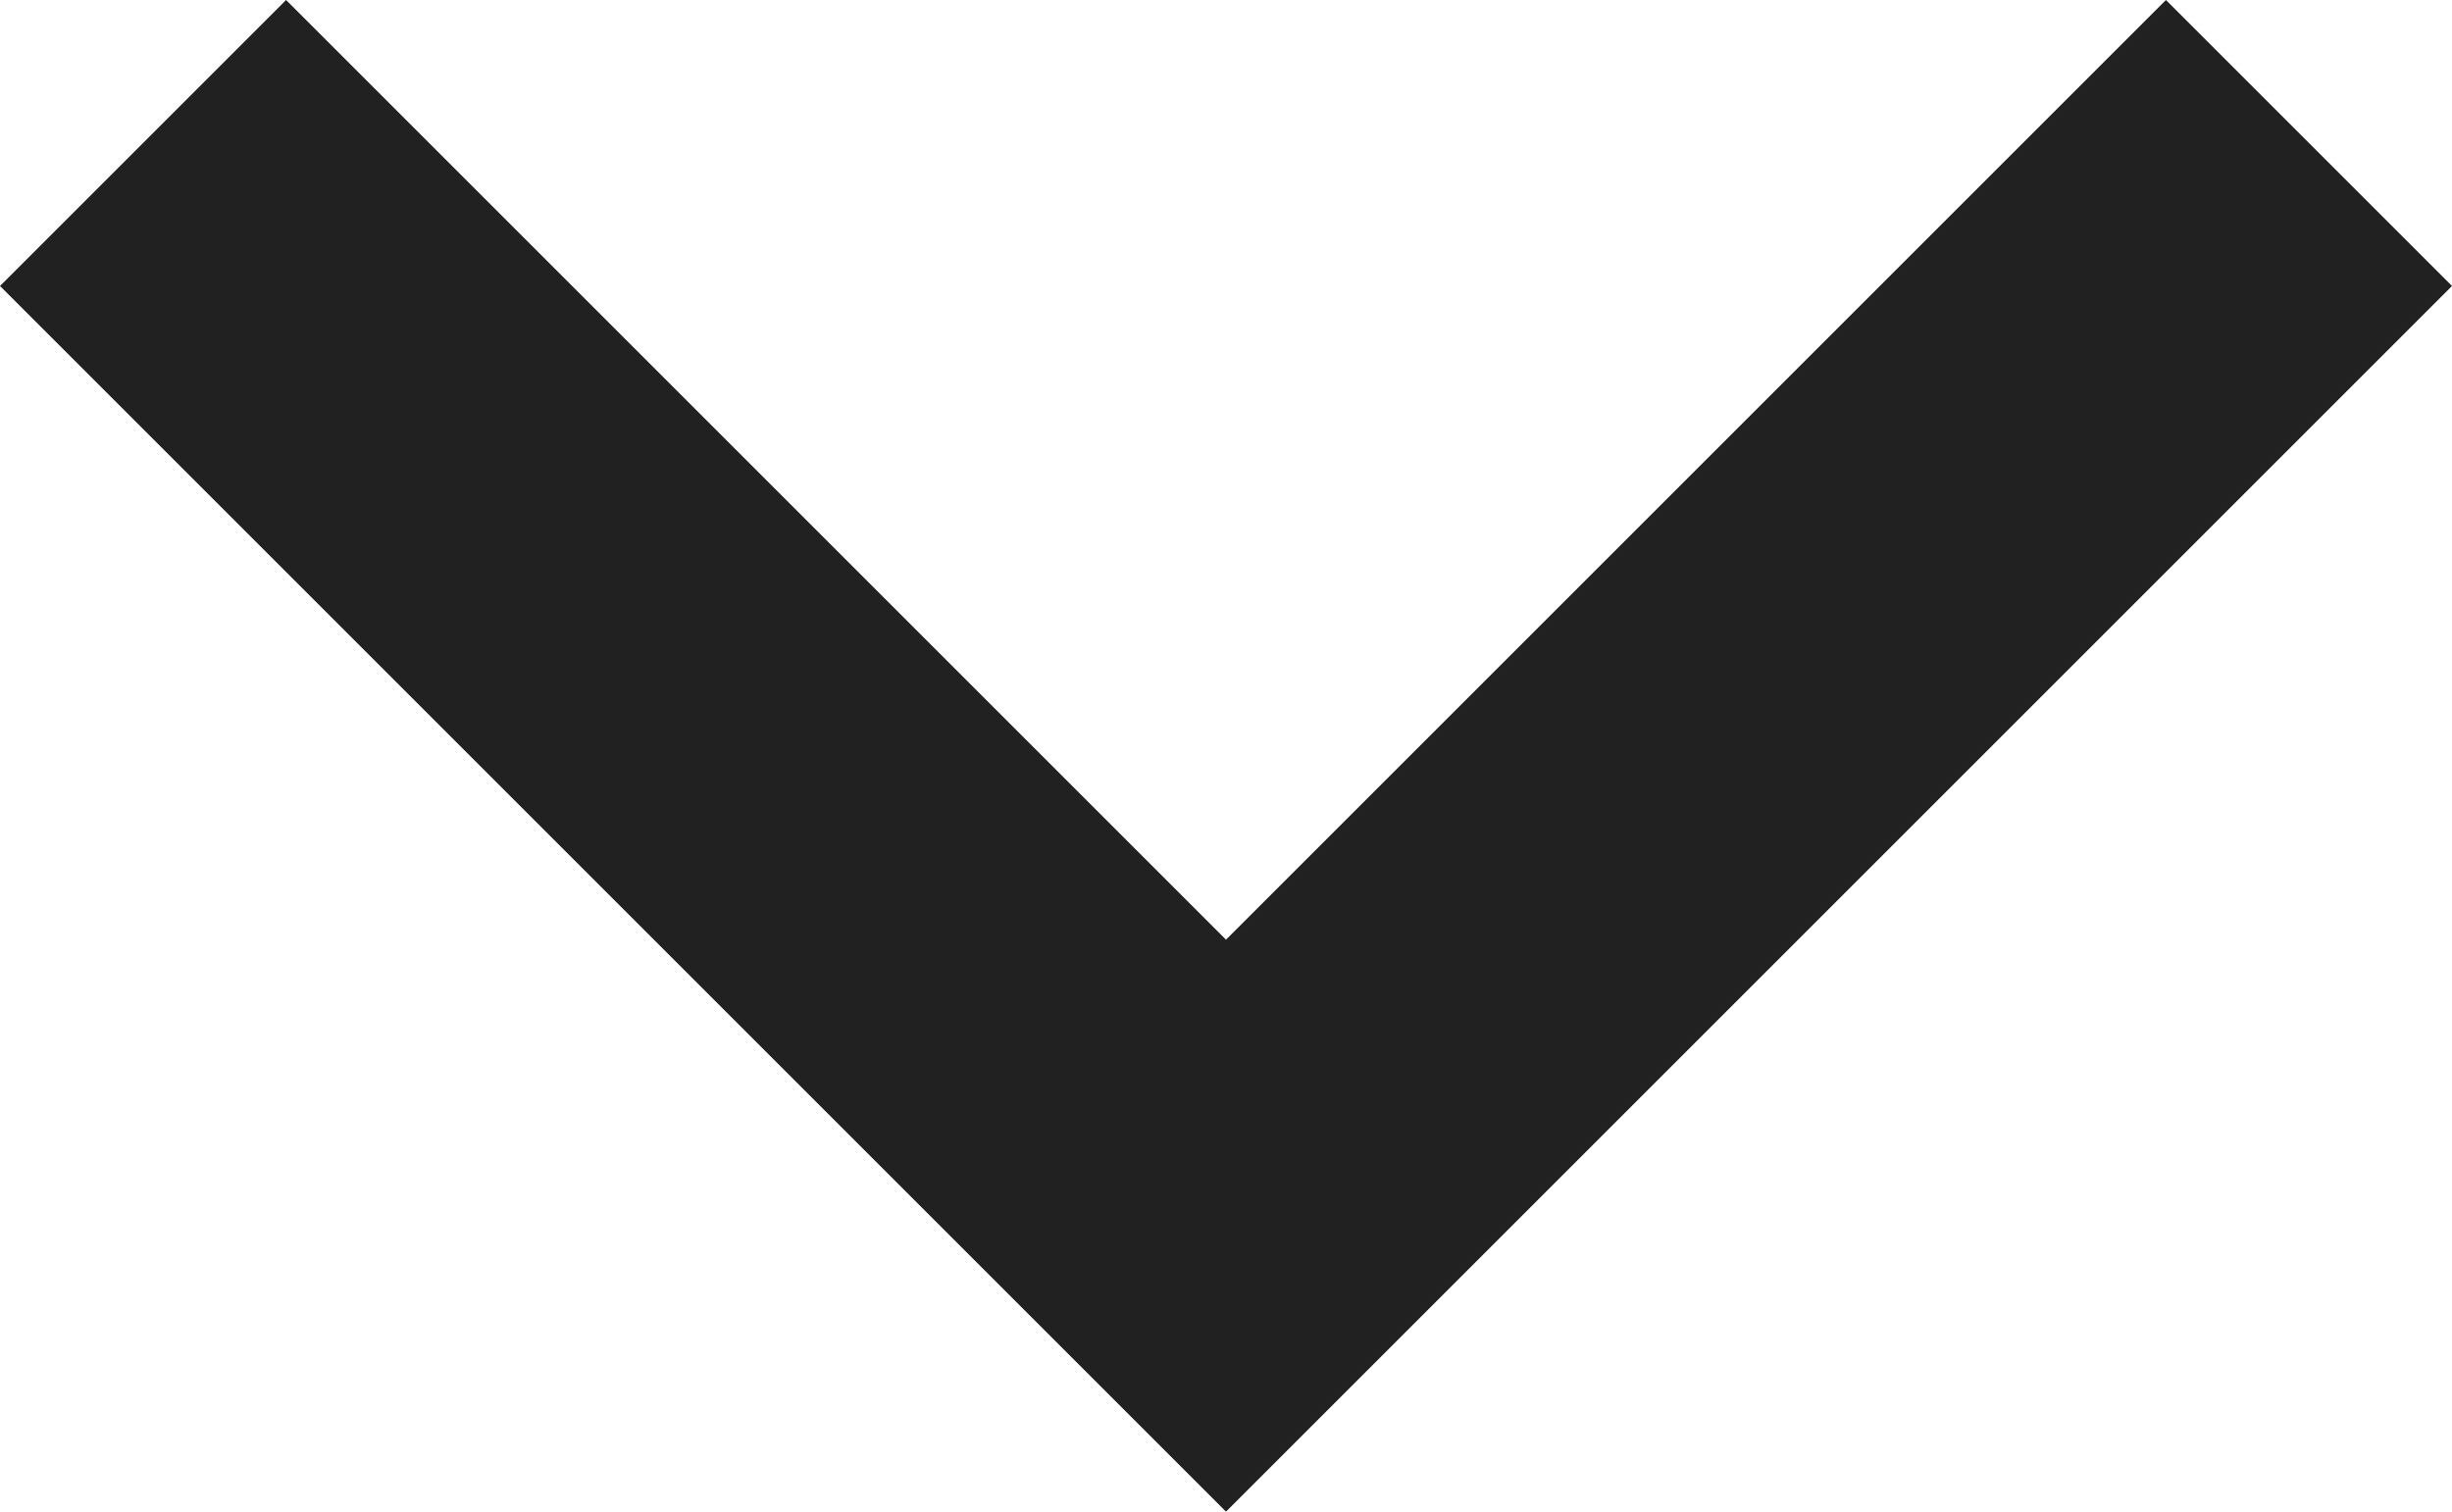 <svg xmlns="http://www.w3.org/2000/svg" viewBox="0 0 12 7.4"><defs><style>.cls-1{opacity:0.87;}</style></defs><title>Asset 1</title><g id="Layer_2" data-name="Layer 2"><g id="Layer_1-2" data-name="Layer 1"><g id="keyboard-arrow-down" class="cls-1"><polygon points="1.4 0 6 4.6 10.6 0 12 1.4 6 7.4 0 1.4 1.4 0"/></g></g></g></svg>